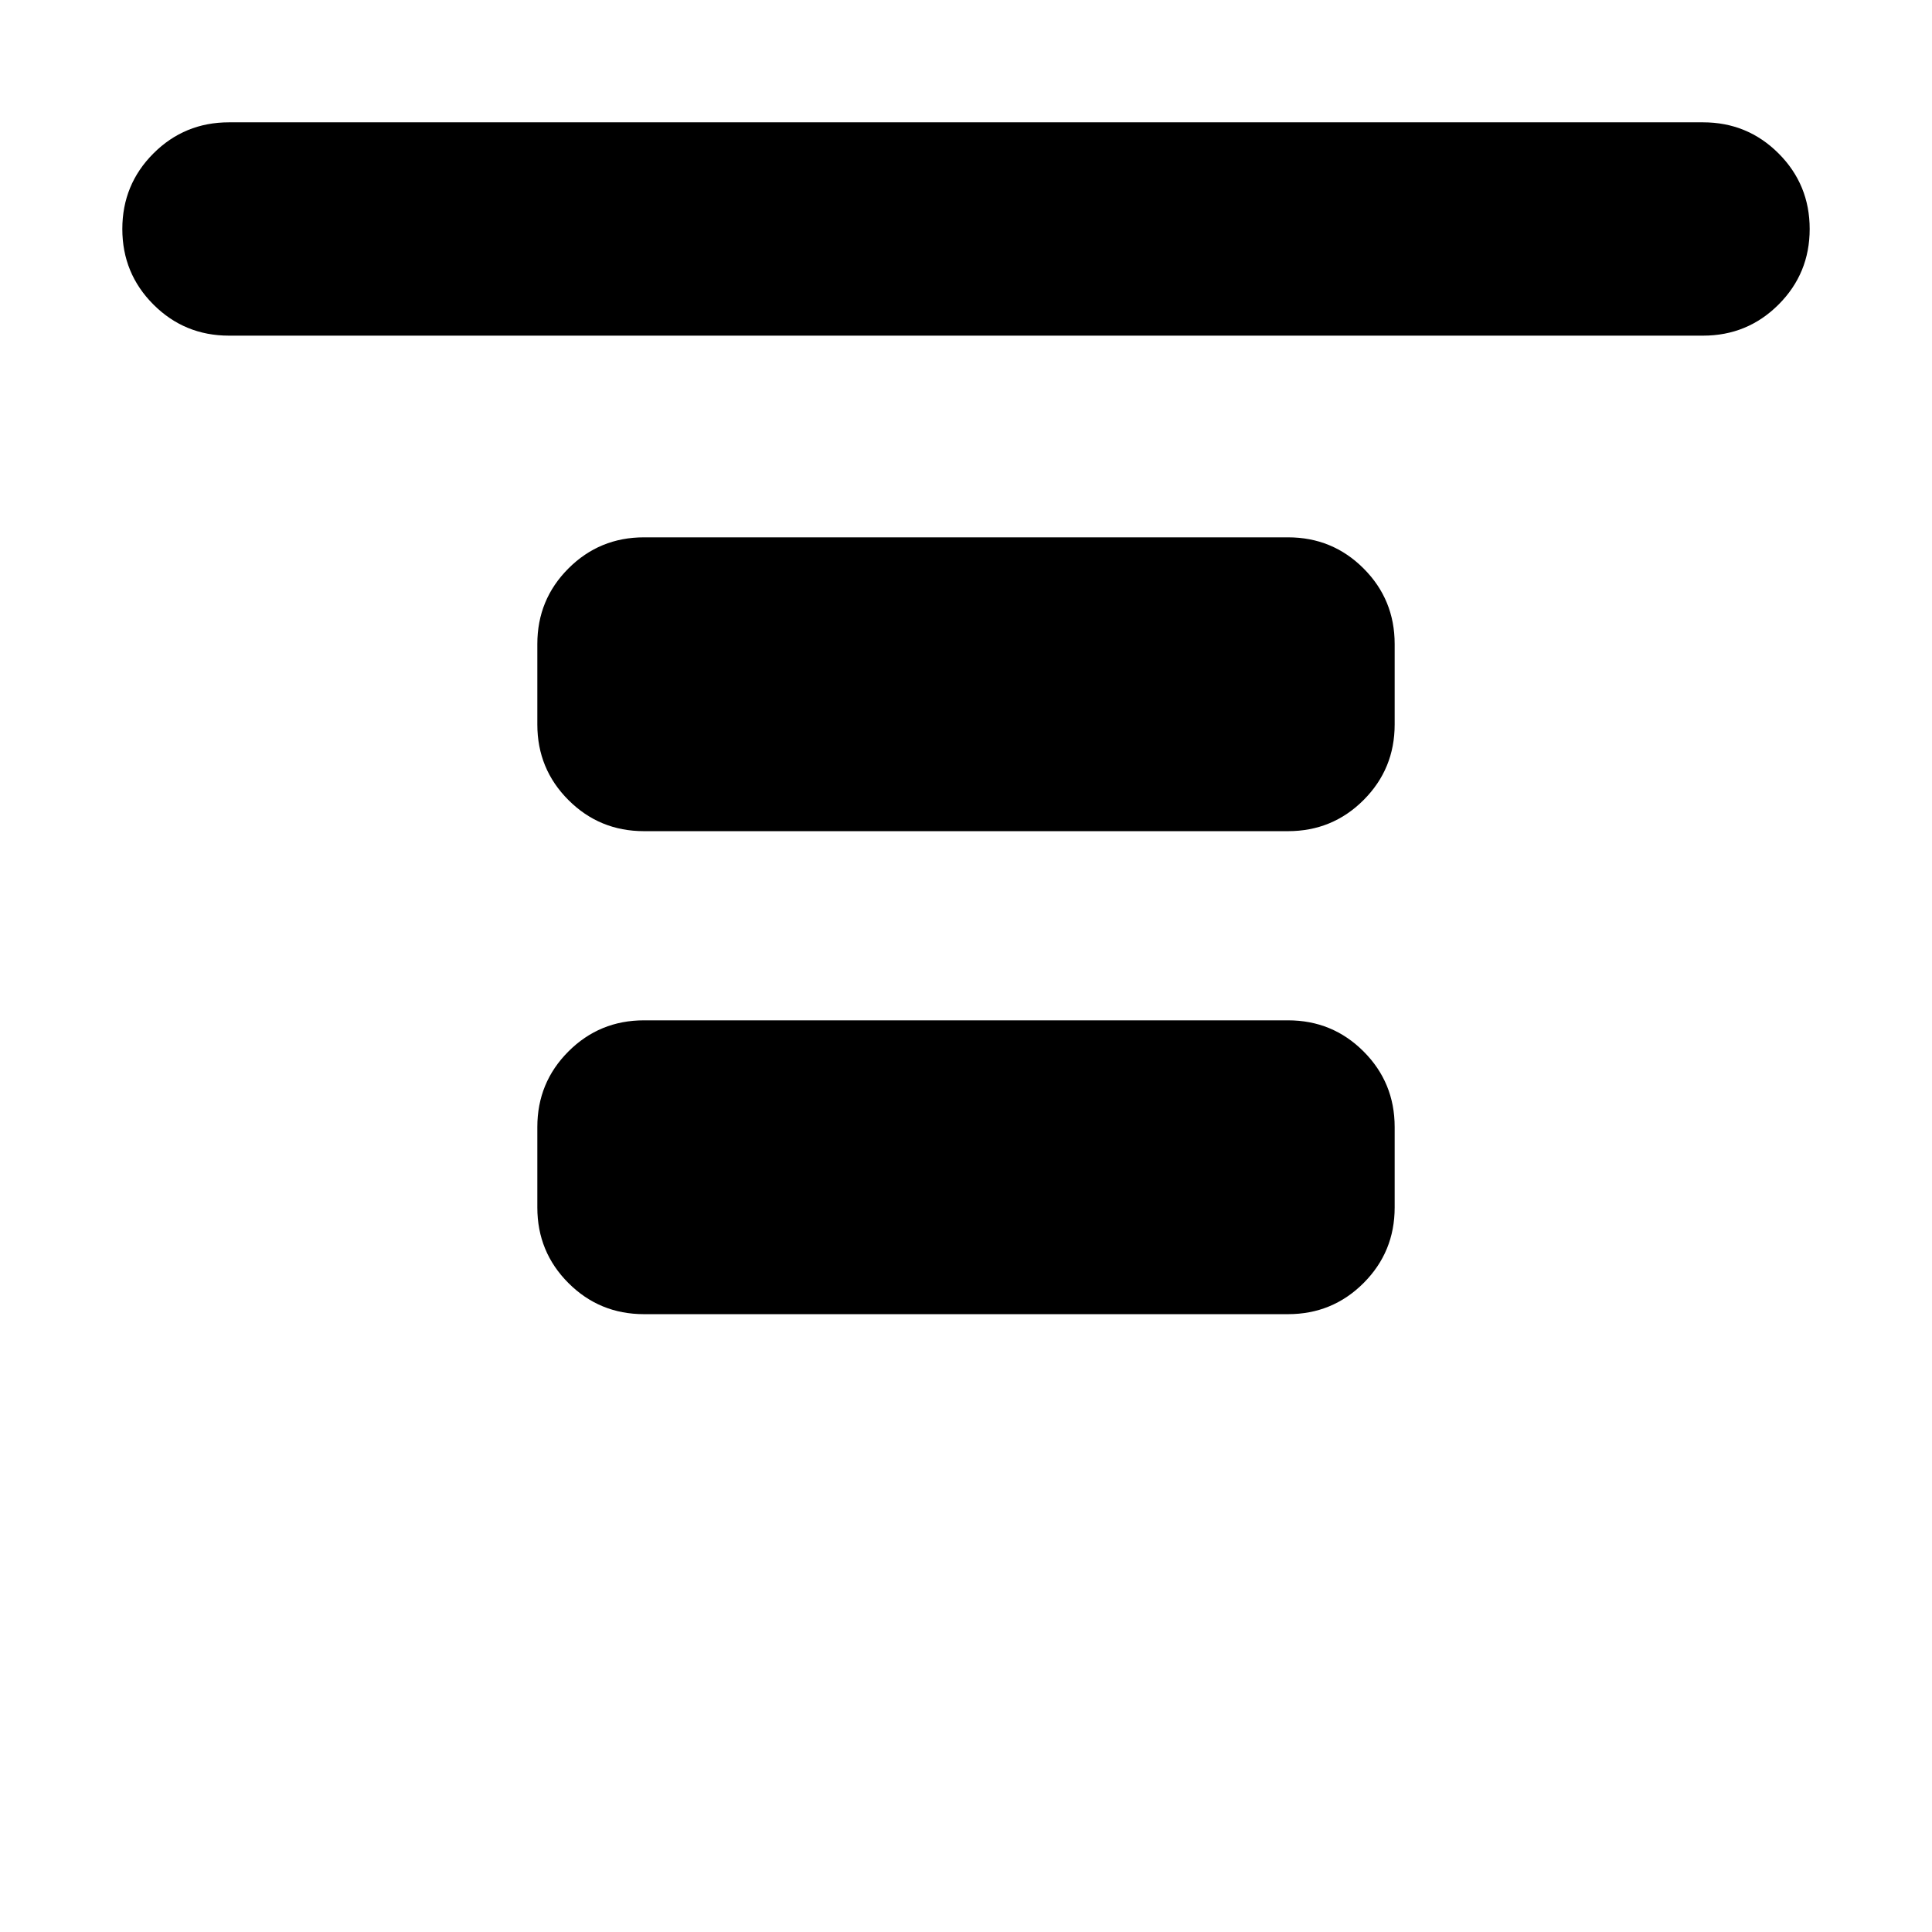 <svg xmlns="http://www.w3.org/2000/svg" height="24" viewBox="0 -960 960 960" width="24"><path d="M113.782-793.217q-22.087 0-37.544-15.457-15.456-15.456-15.456-37.544 0-22.087 15.456-37.544 15.457-15.456 37.544-15.456h732.436q22.087 0 37.544 15.456 15.456 15.457 15.456 37.544 0 22.088-15.456 37.544-15.457 15.457-37.544 15.457H113.782ZM320-546.999q-22.087 0-37.544-15.457-15.457-15.457-15.457-37.544v-40q0-22.087 15.457-37.544 15.457-15.457 37.544-15.457h320q22.087 0 37.544 15.457 15.457 15.457 15.457 37.544v40q0 22.087-15.457 37.544-15.457 15.457-37.544 15.457H320Zm0 240q-22.087 0-37.544-15.457-15.457-15.457-15.457-37.544v-40q0-22.087 15.457-37.544 15.457-15.457 37.544-15.457h320q22.087 0 37.544 15.457 15.457 15.457 15.457 37.544v40q0 22.087-15.457 37.544-15.457 15.457-37.544 15.457H320Z"/></svg>